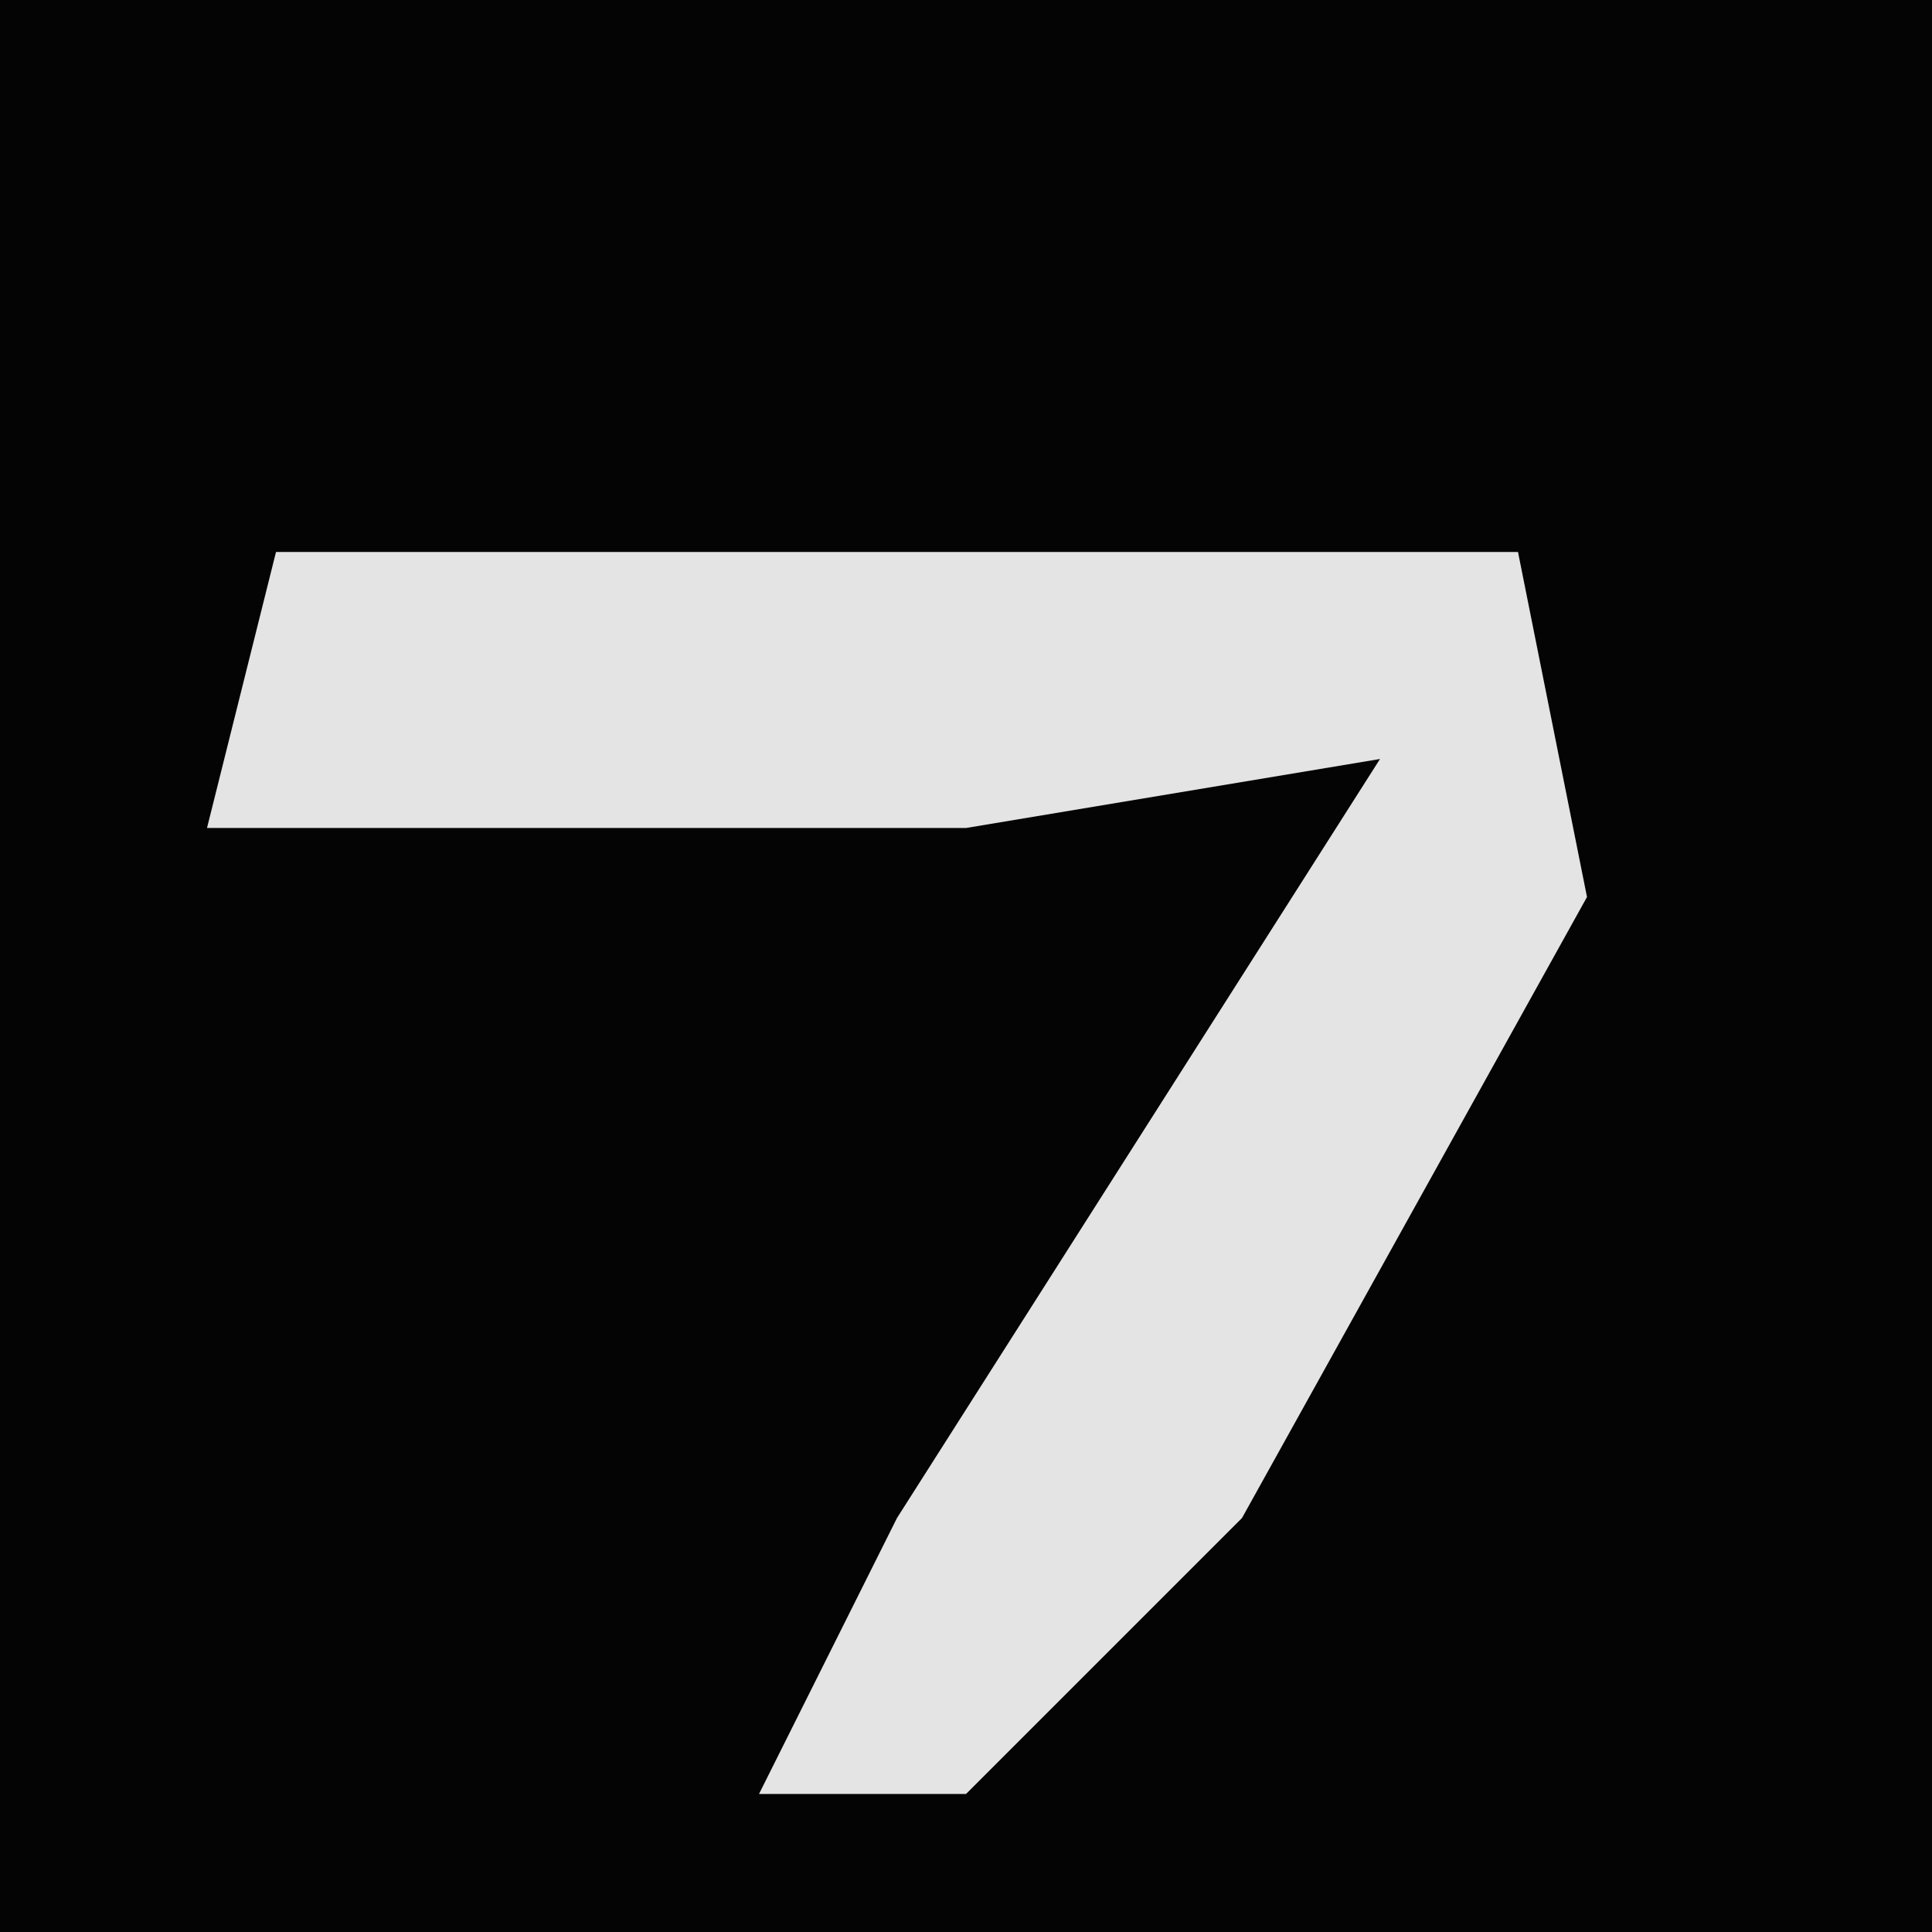 <?xml version="1.0" encoding="UTF-8"?>
<svg version="1.1" xmlns="http://www.w3.org/2000/svg" width="28" height="28">
<path d="M0,0 L28,0 L28,28 L0,28 Z " fill="#040404" transform="translate(0,0)"/>
<path d="M0,0 L18,0 L19,5 L14,14 L10,18 L7,18 L9,14 L16,3 L10,4 L-1,4 Z " fill="#E4E4E4" transform="translate(4,8)"/>
</svg>

